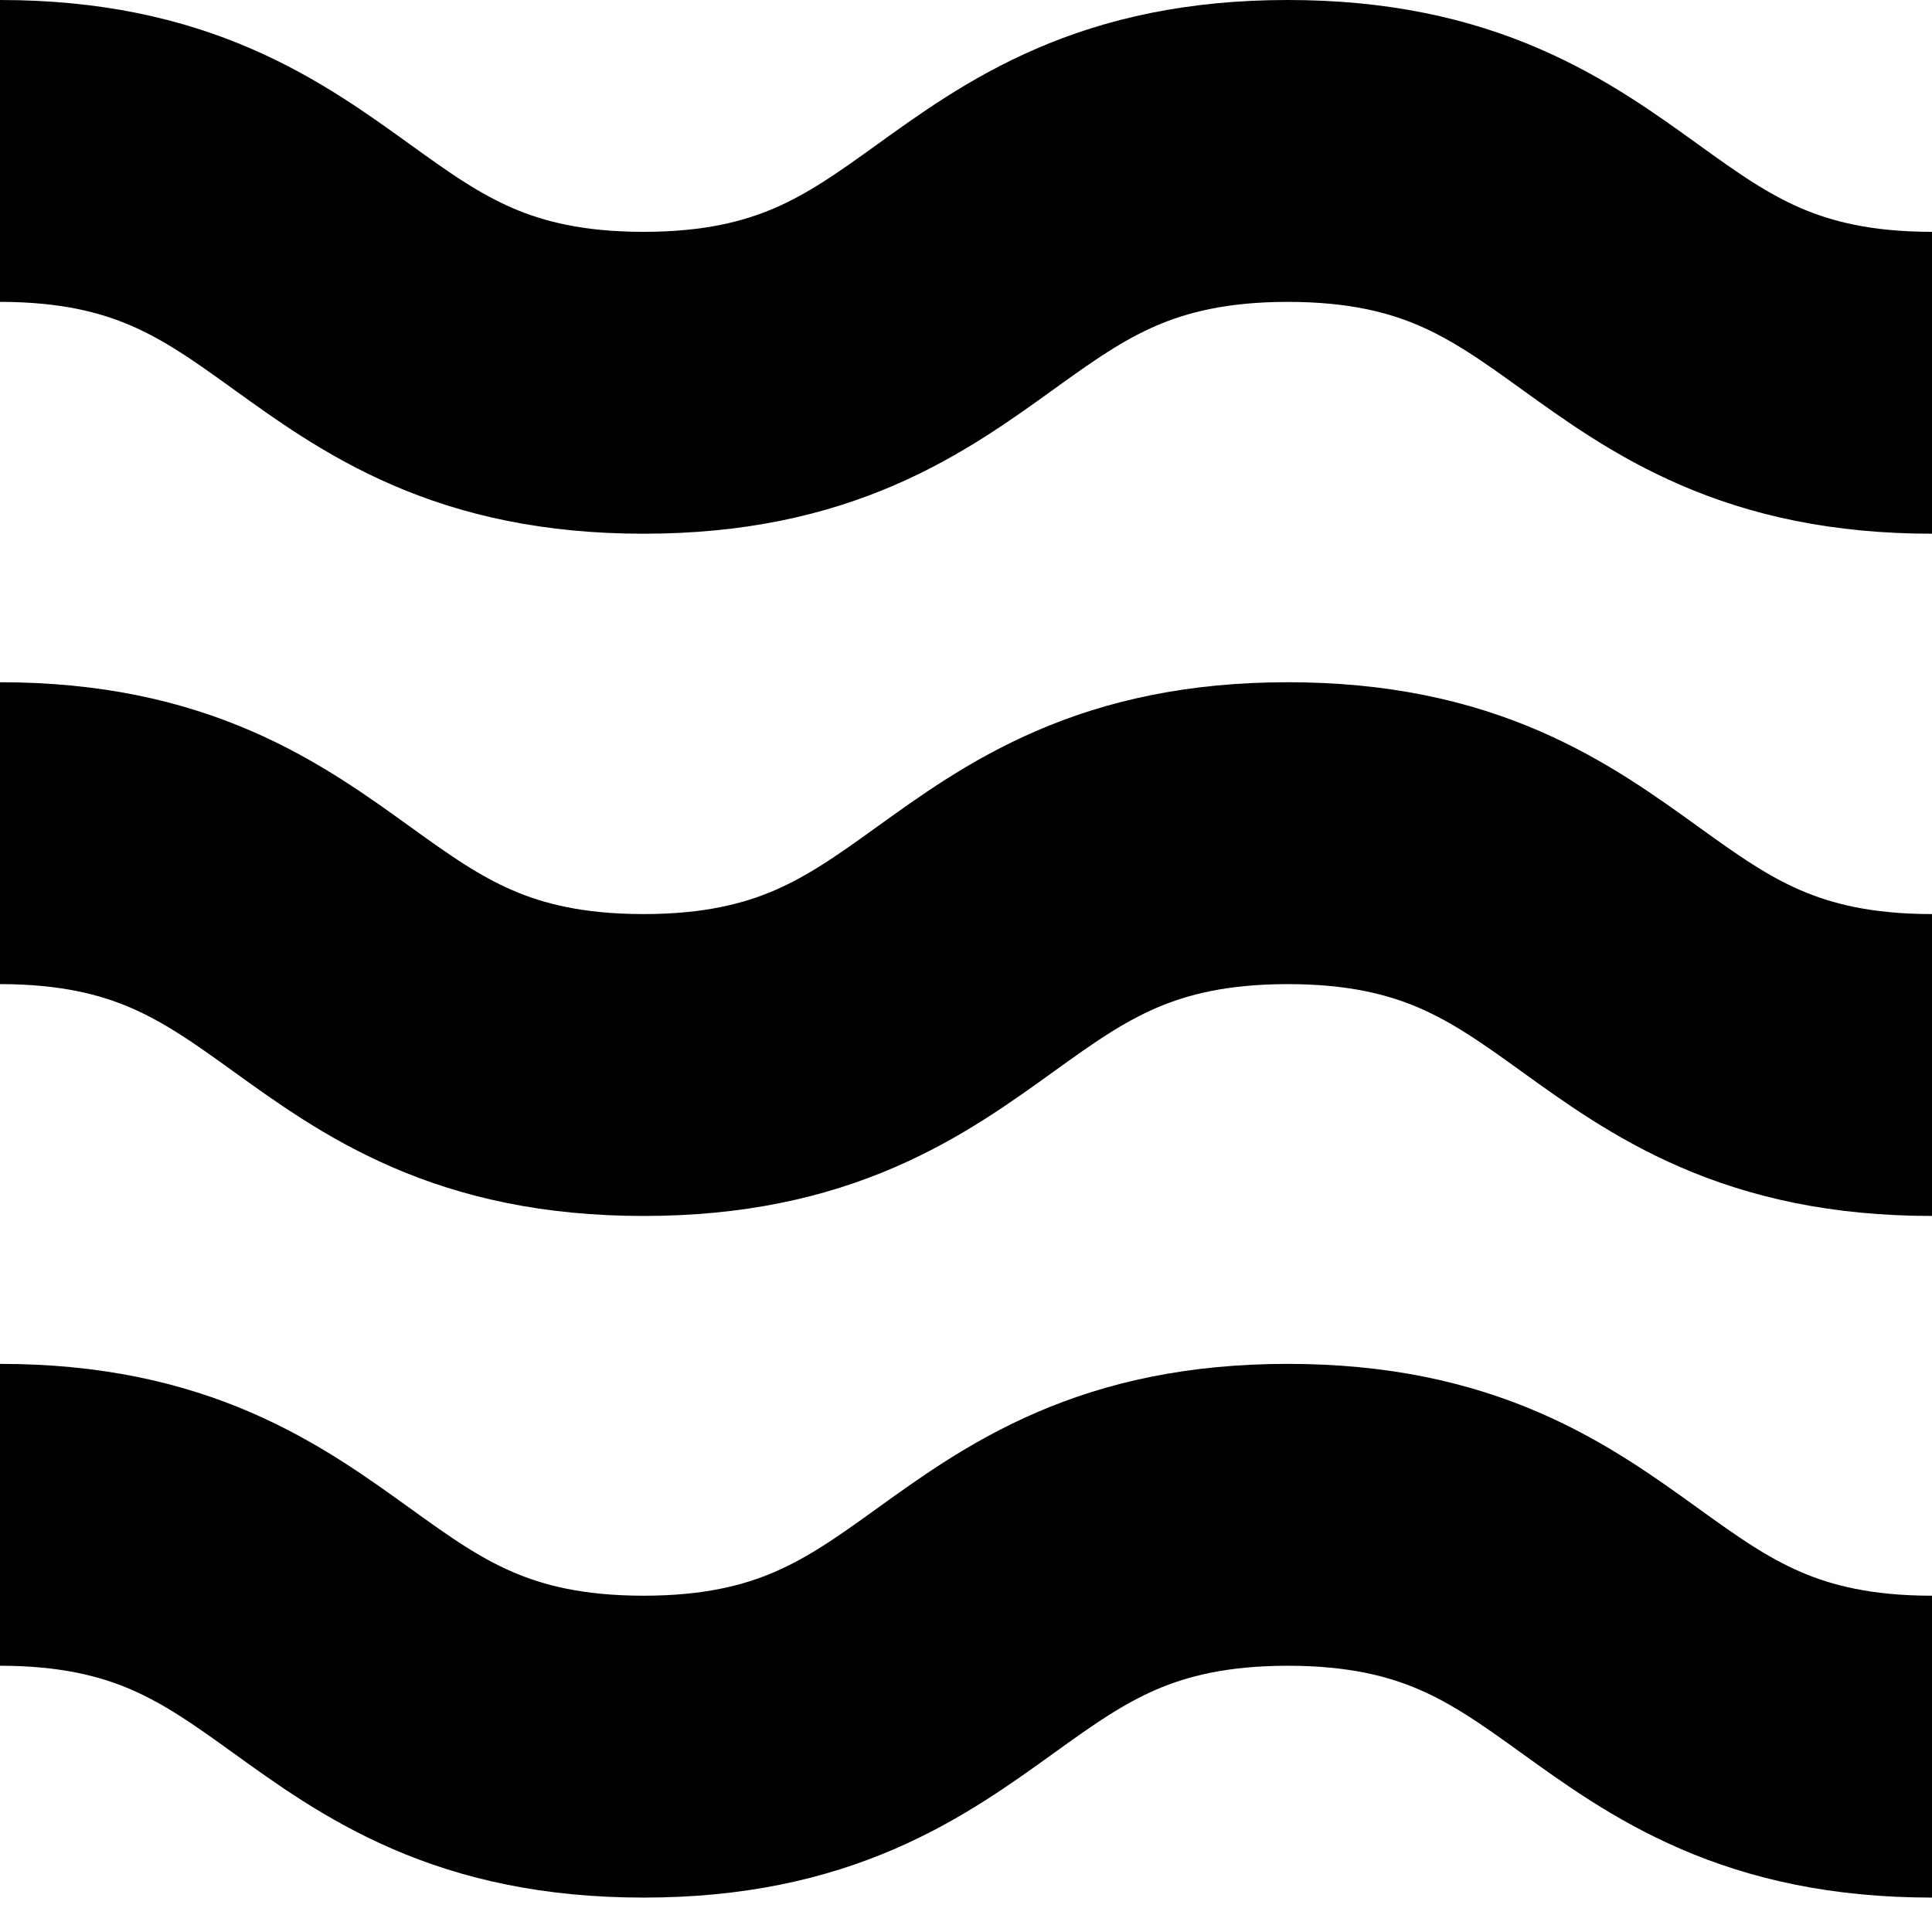 <?xml version="1.0" encoding="UTF-8"?>
<svg xmlns="http://www.w3.org/2000/svg" viewBox="0 0 32 32">
    <g>
      <path d="M0,25.09c5.33,0,5.33,3.84,10.66,3.84s5.33-3.84,10.67-3.84,5.33,3.84,10.67,3.84" fill="none" stroke="#000" stroke-miterlimit="10" stroke-width="5"/>
      <path d="M0,13.8c5.33,0,5.33,3.84,10.66,3.84s5.33-3.84,10.67-3.84,5.33,3.84,10.67,3.84" fill="none" stroke="#000" stroke-miterlimit="10" stroke-width="5"/>
      <path d="M0,2.5c5.33,0,5.33,3.84,10.66,3.84s5.33-3.84,10.67-3.84,5.33,3.84,10.67,3.84" fill="none" stroke="#000" stroke-miterlimit="10" stroke-width="5"/>
    </g>
</svg>
